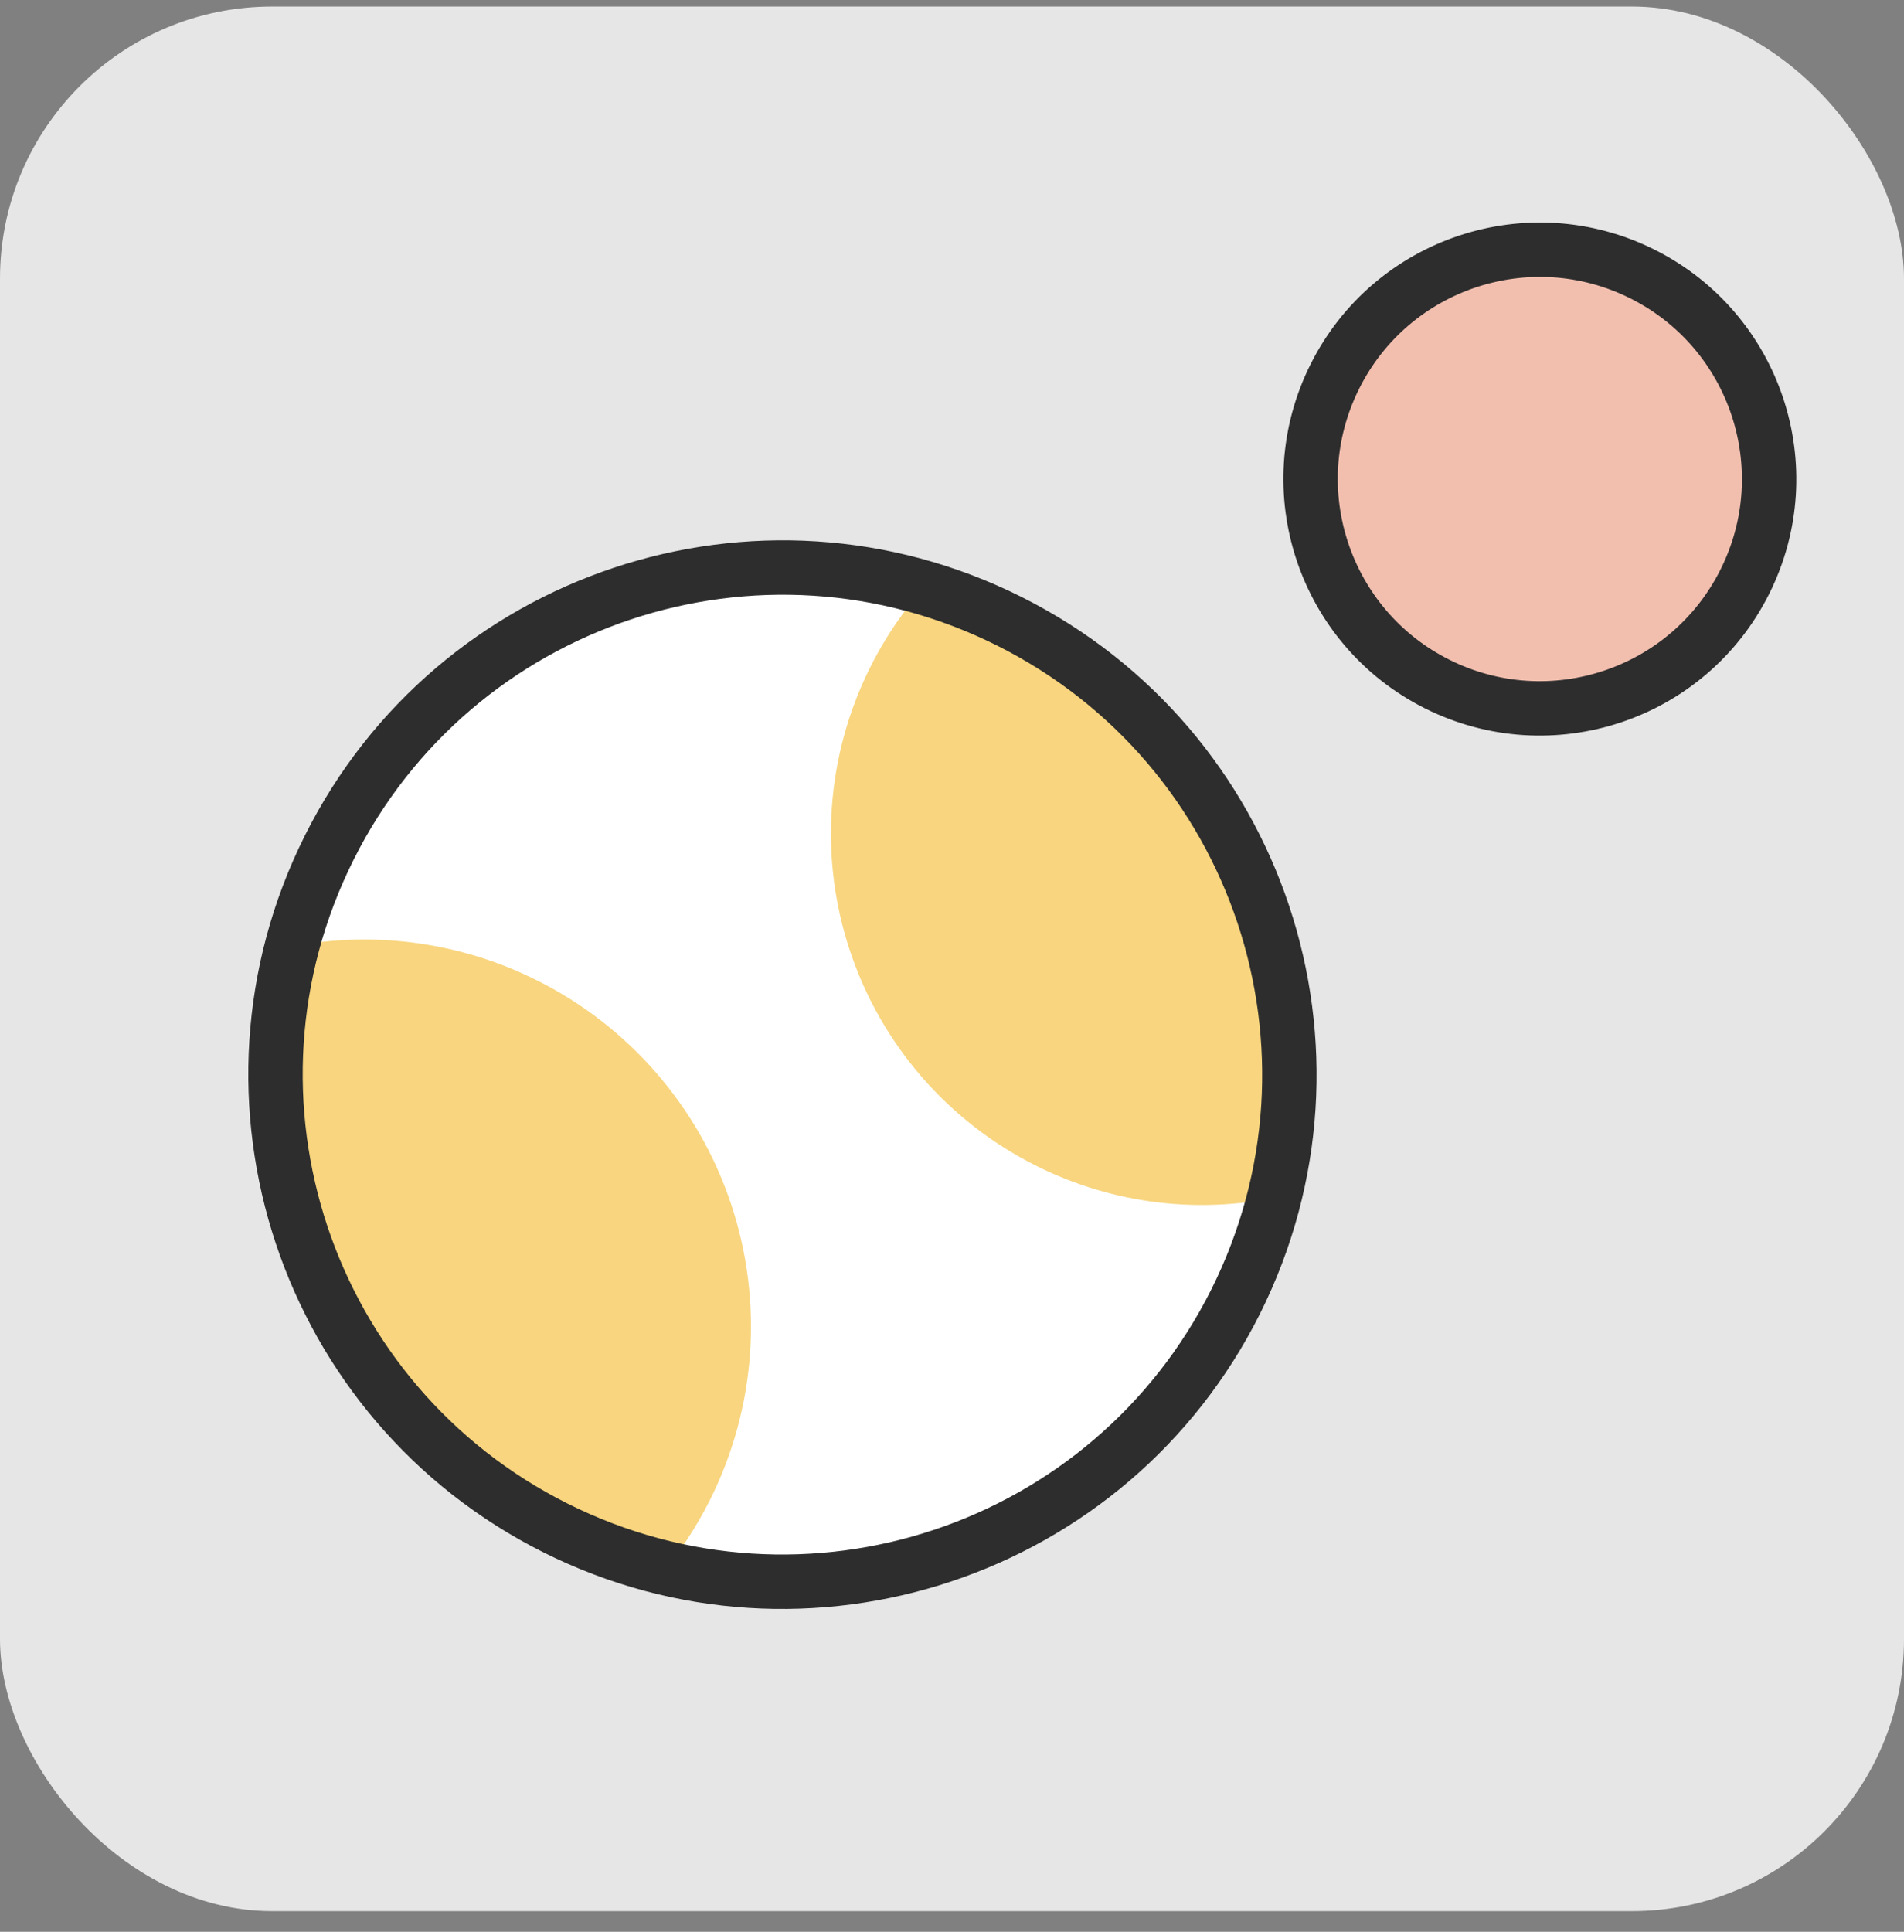 <svg width="70" height="71" viewBox="0 0 70 71" fill="none" xmlns="http://www.w3.org/2000/svg">
<rect x="0" y="0" width="70" height="71" fill="#808080" stroke="none"/>
<rect y="0.241" width="70" height="70" rx="10" fill="#E6E6E6"/>
<path d="M20.429 56.161C29.633 60.766 40.827 57.038 45.431 47.835C50.036 38.631 46.309 27.437 37.105 22.832C27.901 18.227 16.707 21.955 12.103 31.159C7.498 40.362 11.226 51.556 20.429 56.161Z" fill="white"/>
<path d="M52.843 25.144C57.005 27.226 62.067 25.54 64.15 21.378C66.232 17.216 64.546 12.153 60.384 10.071C56.222 7.988 51.16 9.674 49.077 13.836C46.994 17.999 48.68 23.061 52.843 25.144Z" fill="#F2BFAF" stroke="#2D2D2D" stroke-width="2" stroke-miterlimit="10"/>
<path d="M23.451 57.332C24.144 56.519 24.735 55.625 25.213 54.67C26.781 51.534 27.04 47.904 25.933 44.578C24.825 41.251 22.441 38.501 19.306 36.932C16.597 35.571 13.502 35.187 10.543 35.845" stroke="#F8D57E" stroke-width="2" stroke-miterlimit="10"/>
<path d="M35.279 21.663C34.307 22.629 33.5 23.747 32.888 24.973C31.387 27.974 31.138 31.447 32.198 34.63C33.257 37.814 35.537 40.446 38.537 41.949C41.174 43.273 44.193 43.629 47.066 42.954" stroke="#F8D57E" stroke-width="2" stroke-miterlimit="10"/>
<path d="M25.314 53.966L23.402 57.025L18.05 53.966L14.226 50.907L11.167 45.937L10.02 40.966L10.785 35.996H14.226L18.814 36.76L23.785 40.584L25.314 44.407L26.461 48.996L25.314 53.966Z" fill="#F8D57E"/>
<path d="M33.498 24.6L35.626 21.688L40.743 25.127L44.335 28.456L47.025 33.635L47.808 38.676L46.685 43.578L43.253 43.328L38.732 42.233L34.052 38.058L31.993 33.635L31.993 29.475L33.498 24.6Z" fill="#F8D57E"/>
<path d="M20.429 56.161C29.633 60.766 40.827 57.038 45.431 47.835C50.036 38.631 46.309 27.437 37.105 22.832C27.901 18.227 16.707 21.955 12.103 31.159C7.498 40.362 11.226 51.556 20.429 56.161Z" stroke="#2D2D2D" stroke-width="2" stroke-miterlimit="10"/>
</svg>
